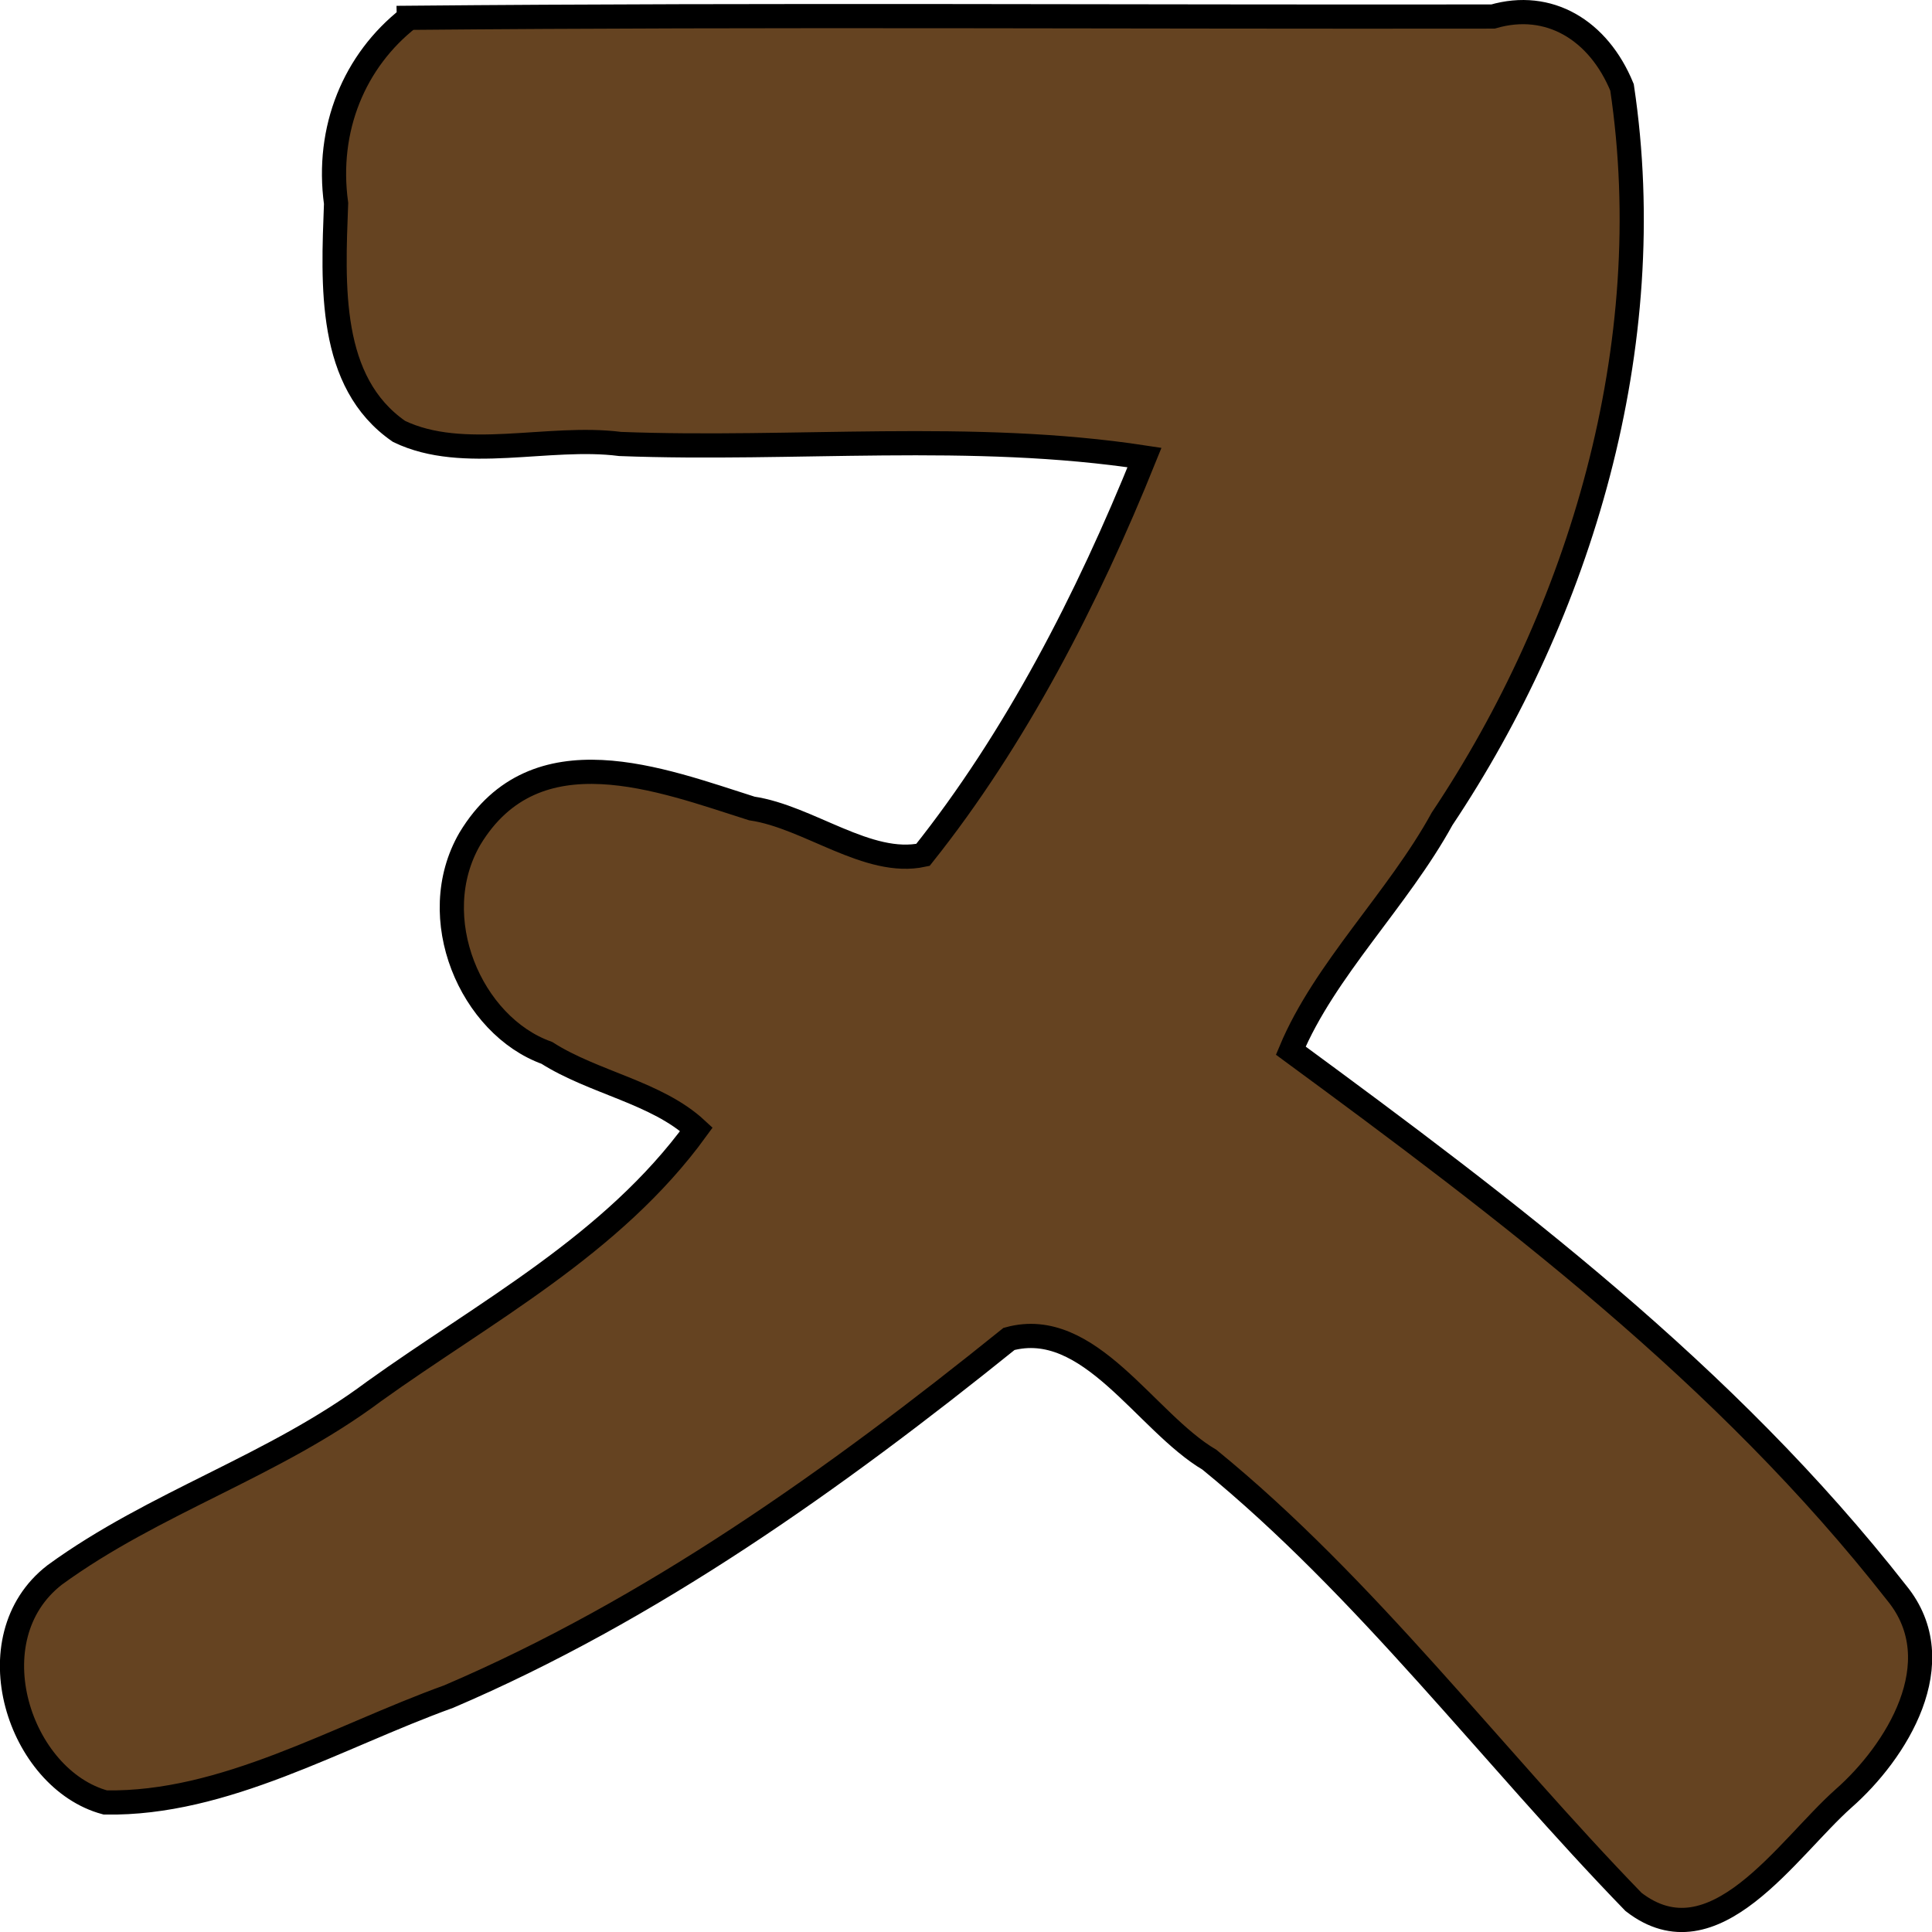 <?xml version="1.0" encoding="UTF-8" standalone="no"?>
<!-- Created with Inkscape (http://www.inkscape.org/) -->

<svg
   xmlns:dc="http://purl.org/dc/elements/1.1/"
   xmlns:cc="http://creativecommons.org/ns#"
   xmlns:rdf="http://www.w3.org/1999/02/22-rdf-syntax-ns#"
   xmlns:svg="http://www.w3.org/2000/svg"
   xmlns="http://www.w3.org/2000/svg"
   xmlns:sodipodi="http://sodipodi.sourceforge.net/DTD/sodipodi-0.dtd"
   xmlns:inkscape="http://www.inkscape.org/namespaces/inkscape"
   width="42.333mm"
   height="42.333mm"
   viewBox="0 0 42.333 42.333"
   version="1.1"
   id="svg2579"
   inkscape:version="0.91 r13725"
   sodipodi:docname="brown_alt.svg">
  <defs
     id="defs2573" />
  <sodipodi:namedview
     id="base"
     pagecolor="#ffffff"
     bordercolor="#666666"
     borderopacity="1.0"
     inkscape:pageopacity="0.0"
     inkscape:pageshadow="2"
     inkscape:zoom="0.98994949"
     inkscape:cx="44.388952"
     inkscape:cy="227.09839"
     inkscape:document-units="mm"
     inkscape:current-layer="layer1"
     showgrid="false"
     inkscape:window-width="780"
     inkscape:window-height="767"
     inkscape:window-x="137"
     inkscape:window-y="54"
     inkscape:window-maximized="0"
     fit-margin-top="0"
     fit-margin-left="0"
     fit-margin-right="0"
     fit-margin-bottom="0" />
  <g
     inkscape:label="レイヤー 1"
     inkscape:groupmode="layer"
     id="layer1"
     transform="translate(-9.008,-241.98)">
    <path
       style="fill:#654321;fill-opacity:1;stroke:#000000;stroke-width:0.53;stroke-miterlimit:4;stroke-dasharray:none;stroke-opacity:1"
       d="m 17.967,242.373 c -1.191,0.933 -1.819,2.426 -1.595,4.064 -0.067,1.794 -0.181,3.919 1.38,4.996 1.411,0.679 3.271,0.073 4.844,0.275 3.819,0.146 7.705,-0.281 11.49,0.297 -1.252,3.107 -2.83,6.167 -4.855,8.707 -1.203,0.259 -2.504,-0.833 -3.749,-1.017 -1.985,-0.628 -4.74,-1.721 -6.178,0.663 -1.004,1.731 0.025,4.097 1.686,4.692 1.027,0.654 2.407,0.868 3.278,1.674 -1.842,2.537 -4.642,4.005 -7.067,5.745 -2.198,1.643 -4.802,2.422 -6.996,4.021 -1.793,1.391 -0.774,4.478 1.111,4.985 2.614,0.044 5.07,-1.435 7.522,-2.32 4.421,-1.889 8.447,-4.749 12.279,-7.837 1.762,-0.48 2.987,1.818 4.392,2.647 3.43,2.798 6.181,6.483 9.292,9.689 1.764,1.367 3.358,-1.162 4.602,-2.267 1.141,-1.002 2.406,-2.982 1.168,-4.499 -3.767,-4.815 -8.556,-8.415 -13.28,-11.887 0.742,-1.775 2.349,-3.316 3.315,-5.078 3.017,-4.515 4.793,-10.357 3.943,-16.029 -0.516,-1.258 -1.603,-1.908 -2.827,-1.552 -7.916,0.012 -15.848,-0.044 -23.755,0.028 z"
       id="path7473"
       inkscape:connector-curvature="0" />
  </g>
</svg>
